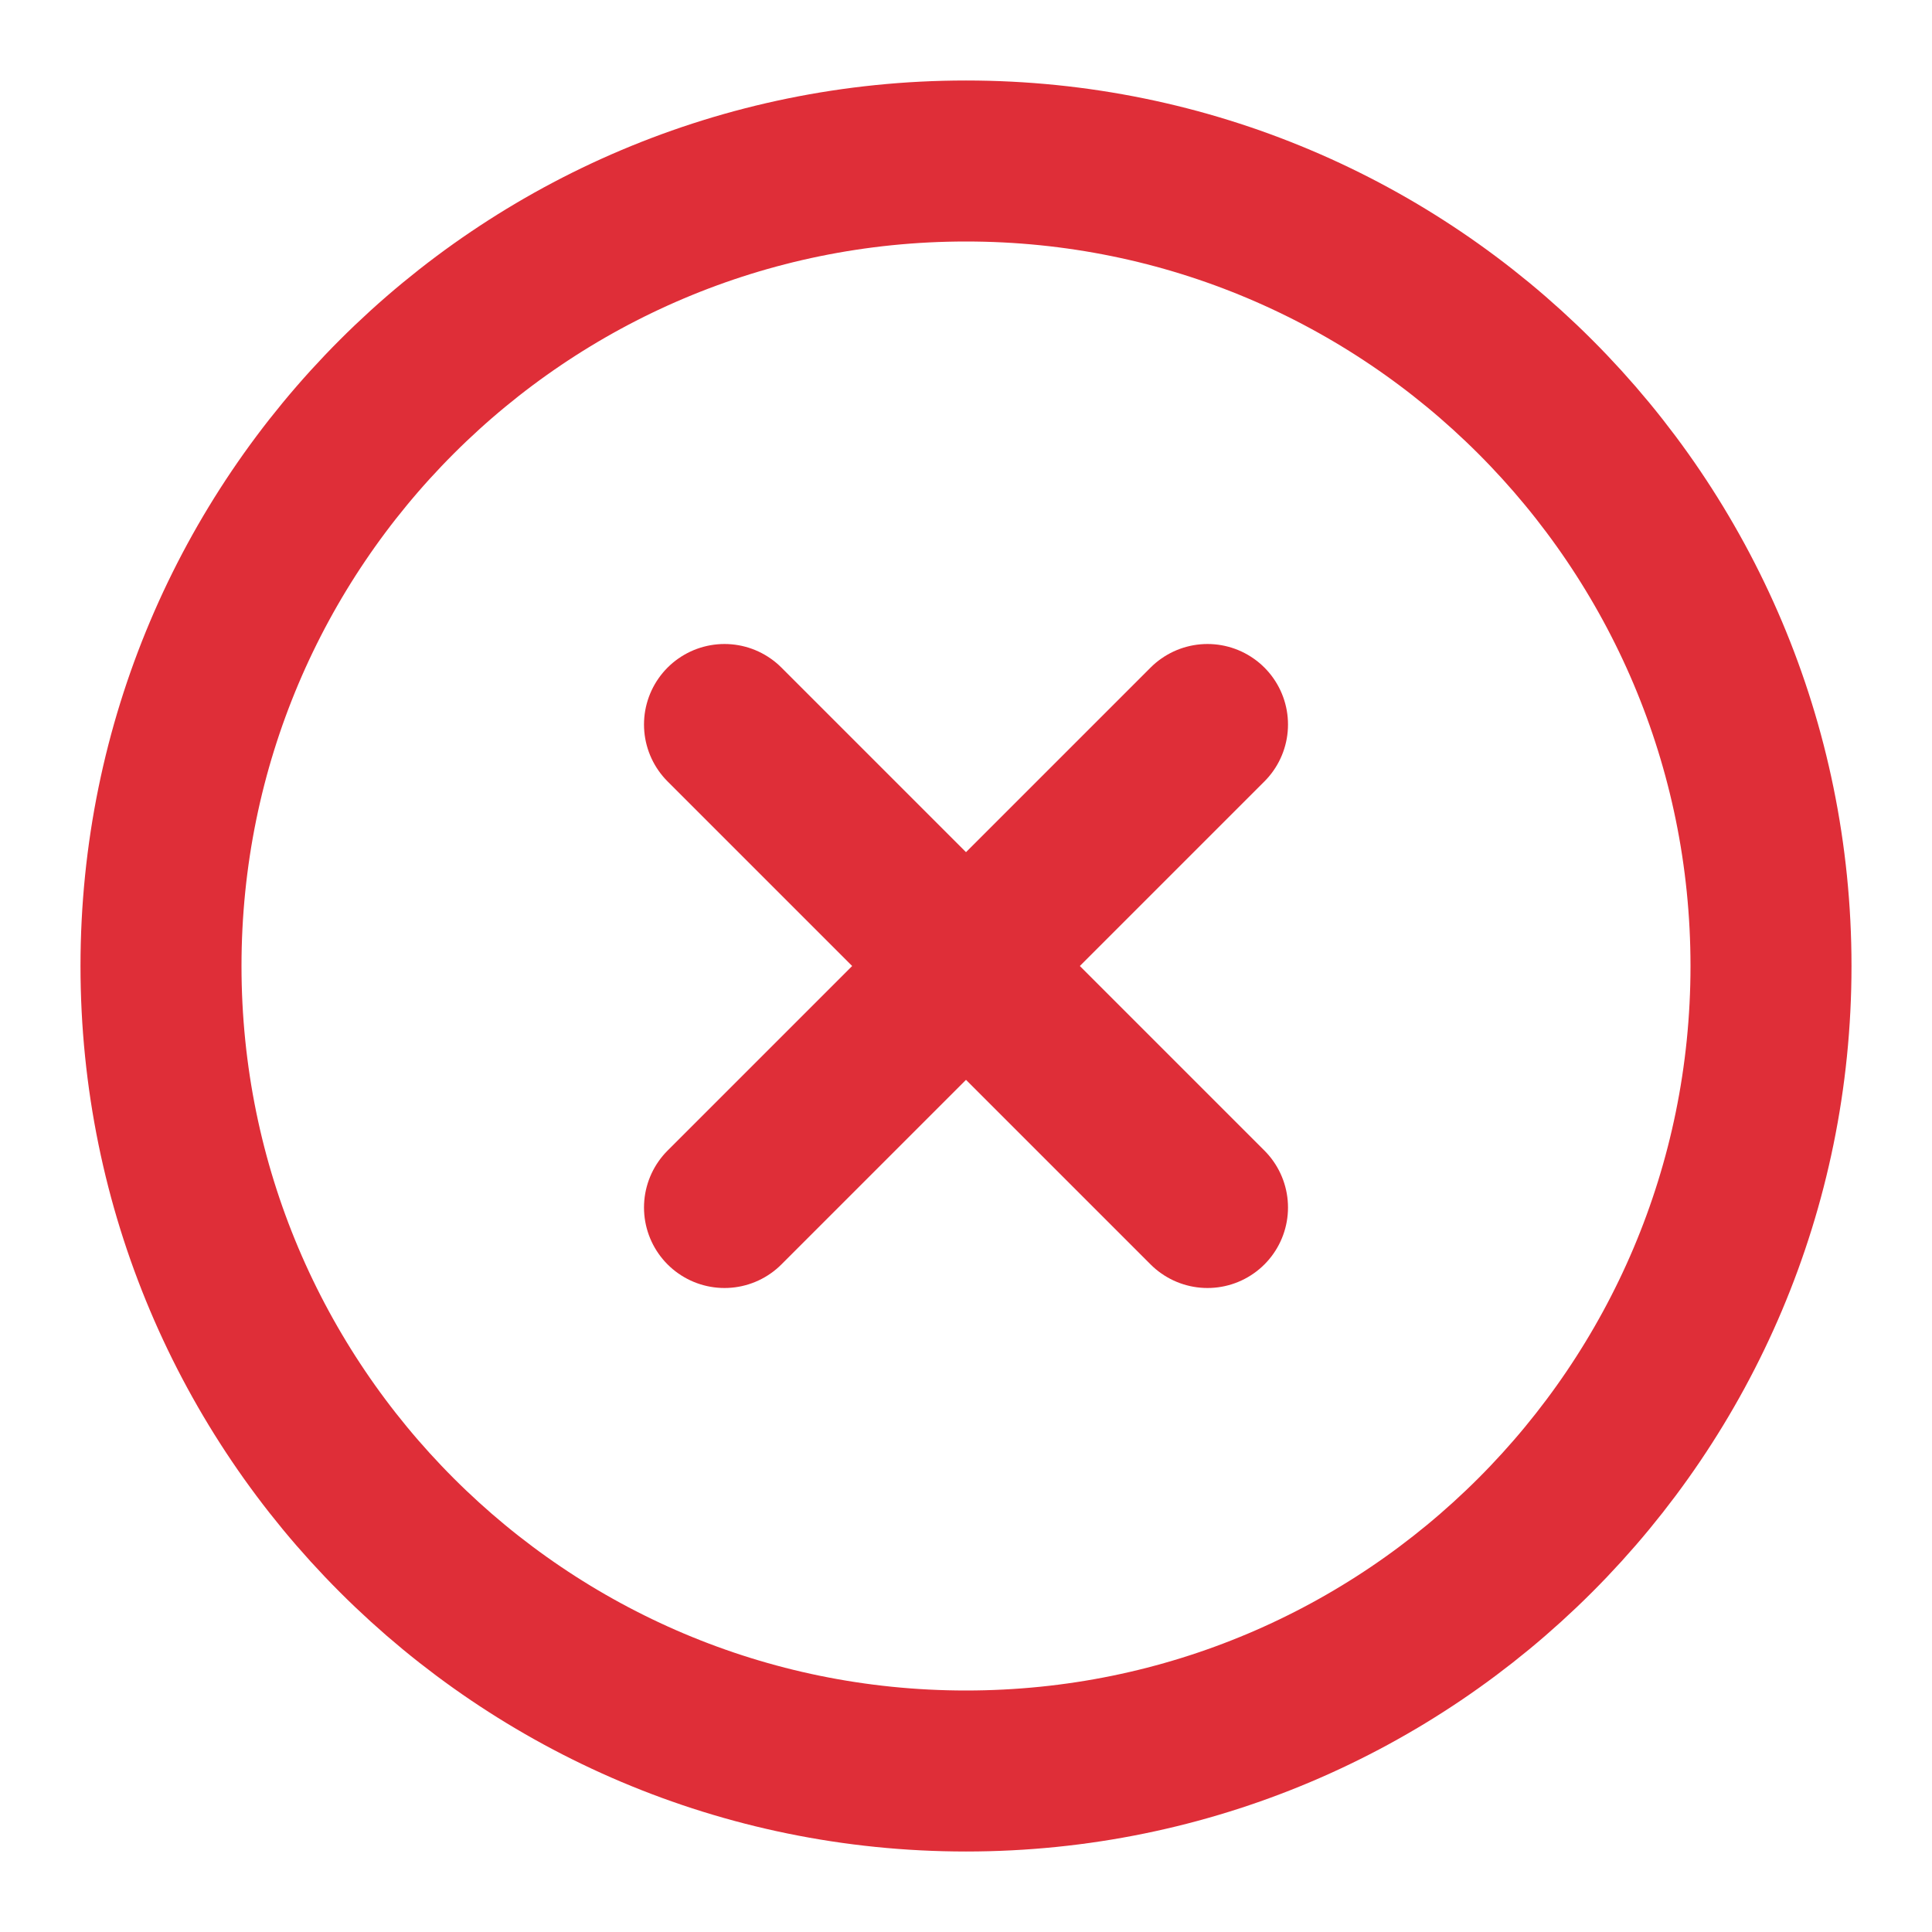 <svg width="24" height="24" viewBox="0 0 24 24" fill="none" xmlns="http://www.w3.org/2000/svg">
<path d="M12 22C17.523 22 22 17.523 22 12C22 6.477 17.523 2 12 2C6.477 2 2 6.477 2 12C2 17.523 6.477 22 12 22Z" stroke="#DF2E38" stroke-width="2" stroke-linecap="round" stroke-linejoin="round"/>
<path d="M15 9L9 15" stroke="#DF2E38" stroke-width="2" stroke-linecap="round" stroke-linejoin="round"/>
<path d="M9 9L15 15" stroke="#DF2E38" stroke-width="2" stroke-linecap="round" stroke-linejoin="round"/>
</svg>
